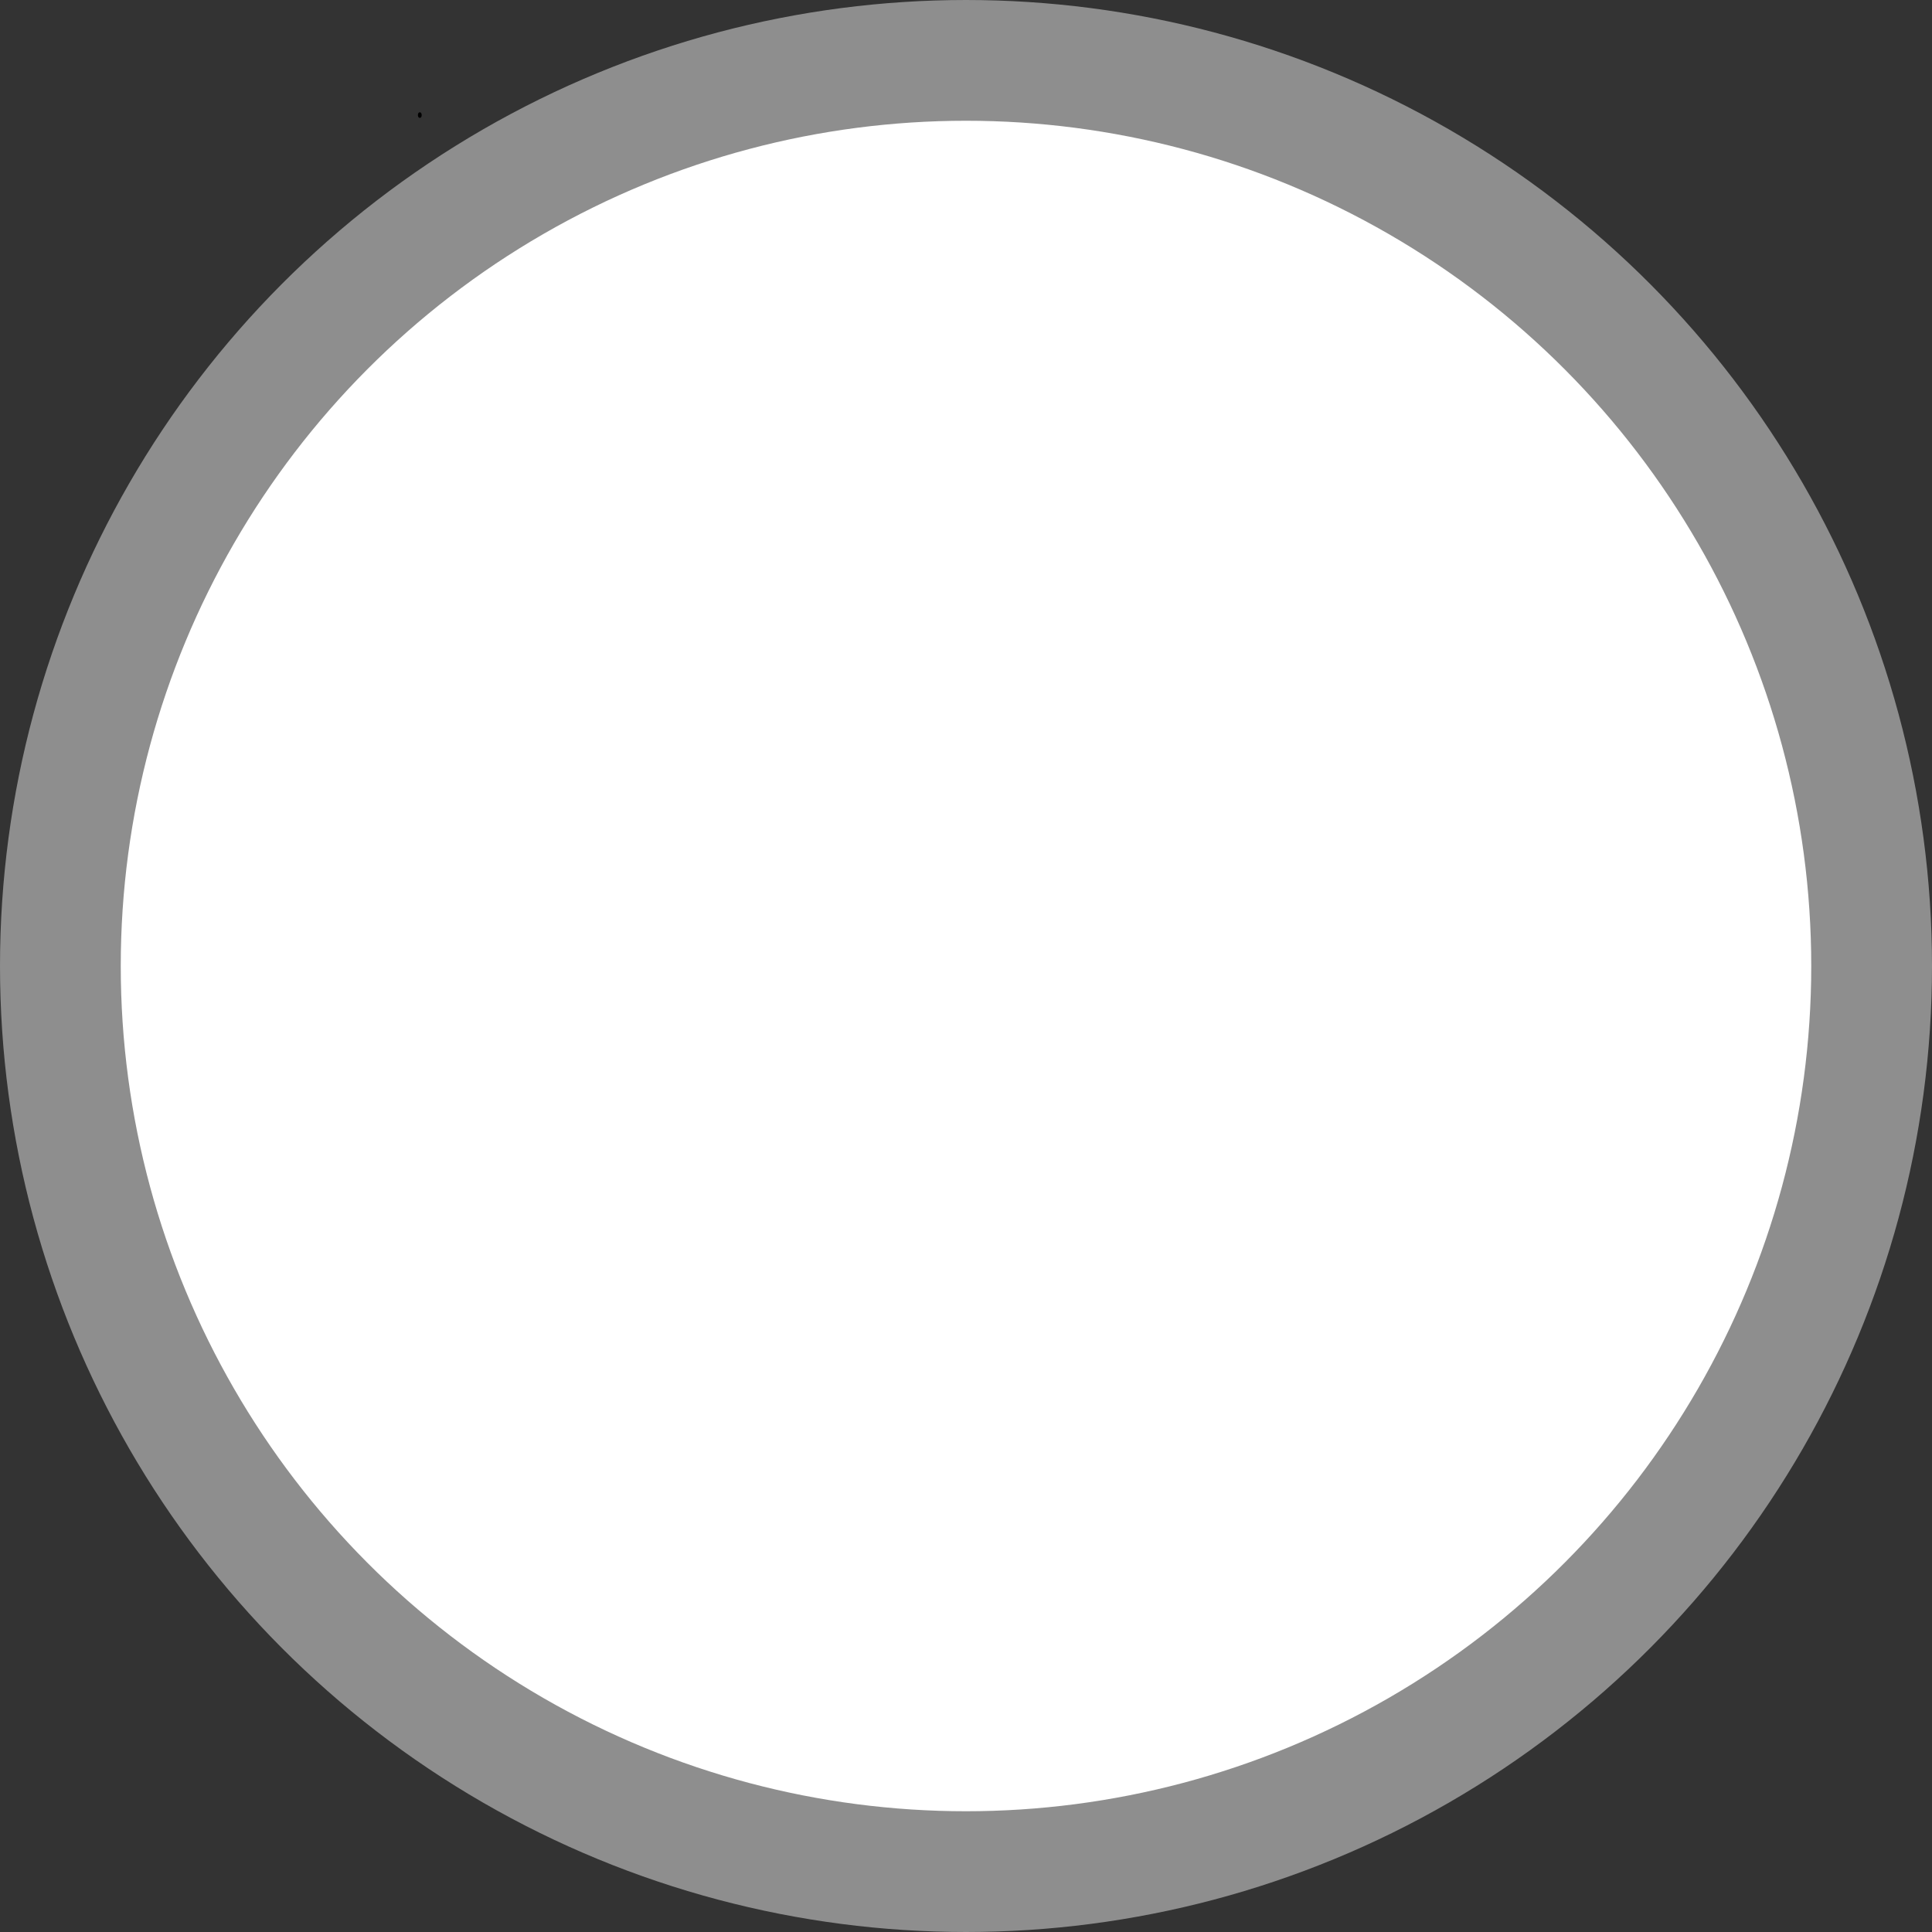 <svg width="1024" height="1024" xmlns="http://www.w3.org/2000/svg">
 <rect width="100%" height="100%" fill="#333333" stroke="none"/>
 <g id="Layer_1">
  <title>Layer 1</title>
  <ellipse ry="1" rx="0.5" id="svg_2" cy="61" cx="222.5" stroke="#000" fill="#fff"/>
  <ellipse rx="480" stroke-width="64" ry="480" id="svg_5" cy="512" cx="512" stroke="#8e8e8e" fill="#ffffff"/>
 </g>

</svg>